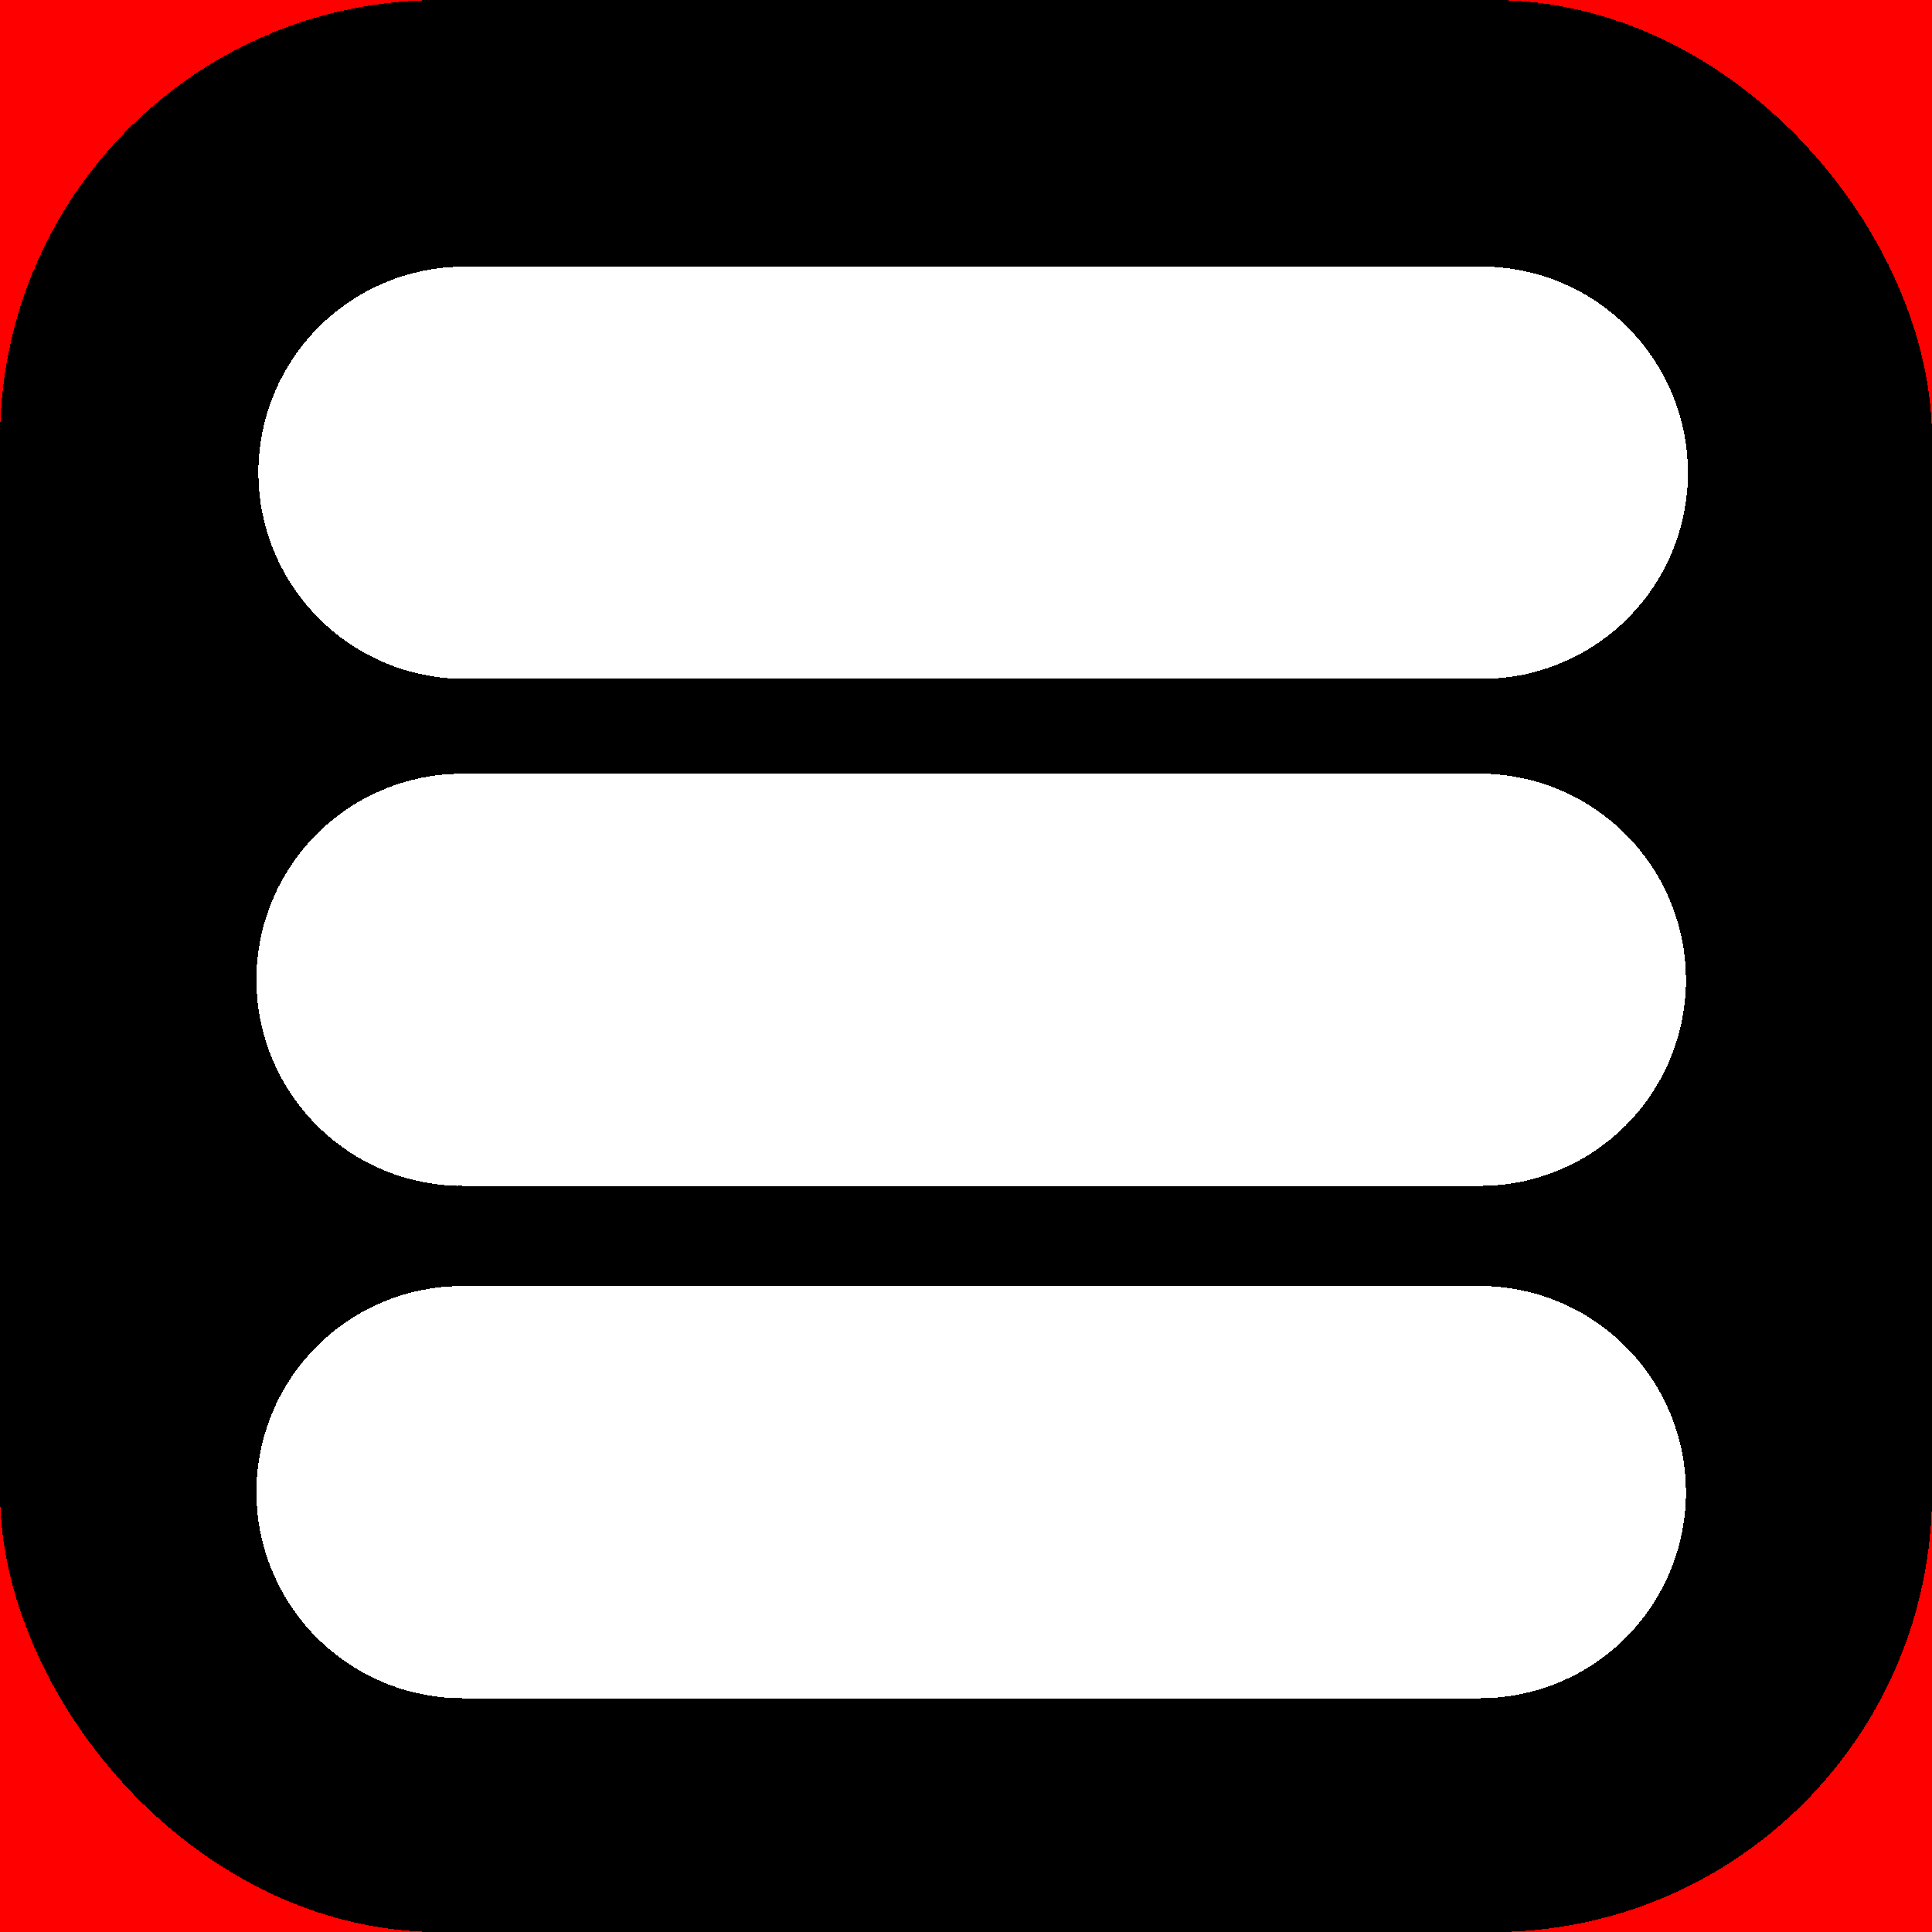 <?xml version="1.0" encoding="UTF-8" standalone="no"?>
<svg
   xmlns:dc="http://purl.org/dc/elements/1.1/"
   xmlns:cc="http://creativecommons.org/ns#"
   xmlns:rdf="http://www.w3.org/1999/02/22-rdf-syntax-ns#"
   xmlns:svg="http://www.w3.org/2000/svg"
   xmlns="http://www.w3.org/2000/svg"
   xmlns:sodipodi="http://sodipodi.sourceforge.net/DTD/sodipodi-0.dtd"
   xmlns:inkscape="http://www.inkscape.org/namespaces/inkscape"
   width="100"
   height="100"
   viewBox="0 0 26.458 26.458"
   version="1.1"
   id="svg875"
   sodipodi:docname="nav.svg"
   inkscape:version="1.0.2-2 (e86c870879, 2021-01-15)"
   inkscape:export-filename="C:\Users\riley\Documents\Propeller\MaD_Firmware\Images\nav.png"
   inkscape:export-xdpi="96"
   inkscape:export-ydpi="96"
   shape-rendering="crispEdges">
  <defs
     id="defs869" />
  <sodipodi:namedview
     id="base"
     pagecolor="#ffffff"
     bordercolor="#666666"
     borderopacity="1.0"
     inkscape:pageopacity="1"
     inkscape:pageshadow="2"
     inkscape:zoom="7.9195959"
     inkscape:cx="44.968217"
     inkscape:cy="45.172416"
     inkscape:document-units="px"
     inkscape:current-layer="layer1"
     inkscape:document-rotation="0"
     showgrid="false"
     units="px"
     inkscape:window-width="1920"
     inkscape:window-height="1017"
     inkscape:window-x="-8"
     inkscape:window-y="-8"
     inkscape:window-maximized="1"
     inkscape:pagecheckerboard="false" />
  <g
     inkscape:label="Layer 1"
     inkscape:groupmode="layer"
     id="layer1">
    <rect
       style="fill:#ff0000;stroke:none;stroke-width:0.296;stroke-linejoin:round;stroke-dasharray:0.296, 1.183;fill-opacity:1"
       id="rect840"
       width="26.458"
       height="26.458"
       x="0"
       y="0" />
    <rect
       style="fill:#000000;fill-opacity:1;stroke:#000000;stroke-width:1.989;stroke-linejoin:round;stroke-miterlimit:4;stroke-dasharray:none;stroke-dashoffset:0;stroke-opacity:1"
       id="rect833"
       width="24.469"
       height="24.469"
       x="0.995"
       y="0.995"
       ry="5.018"
       inkscape:export-filename="C:\Users\riley\Documents\Propeller\MaD_Firmware\Images\nav.png"
       inkscape:export-xdpi="96"
       inkscape:export-ydpi="96" />
    <rect
       style="fill:#000000;fill-opacity:1;stroke:#ffffff;stroke-width:5.498;stroke-linejoin:round;stroke-miterlimit:4;stroke-dasharray:none;stroke-dashoffset:0;stroke-opacity:1"
       id="rect2004-4"
       width="14.08"
       height="0.148"
       x="6.26"
       y="13.344"
       ry="0.074" />
    <rect
       style="fill:#000000;fill-opacity:1;stroke:#ffffff;stroke-width:5.498;stroke-linejoin:round;stroke-miterlimit:4;stroke-dasharray:none;stroke-dashoffset:0;stroke-opacity:1"
       id="rect2004-3"
       width="14.08"
       height="0.148"
       x="6.26"
       y="20.36"
       ry="0.074" />
    <rect
       style="fill:#000000;fill-opacity:1;stroke:#ffffff;stroke-width:5.498;stroke-linejoin:round;stroke-miterlimit:4;stroke-dasharray:none;stroke-dashoffset:0;stroke-opacity:1"
       id="rect2004"
       width="14.08"
       height="0.148"
       x="6.287"
       y="6.4"
       ry="0.074" />
  </g>
</svg>
